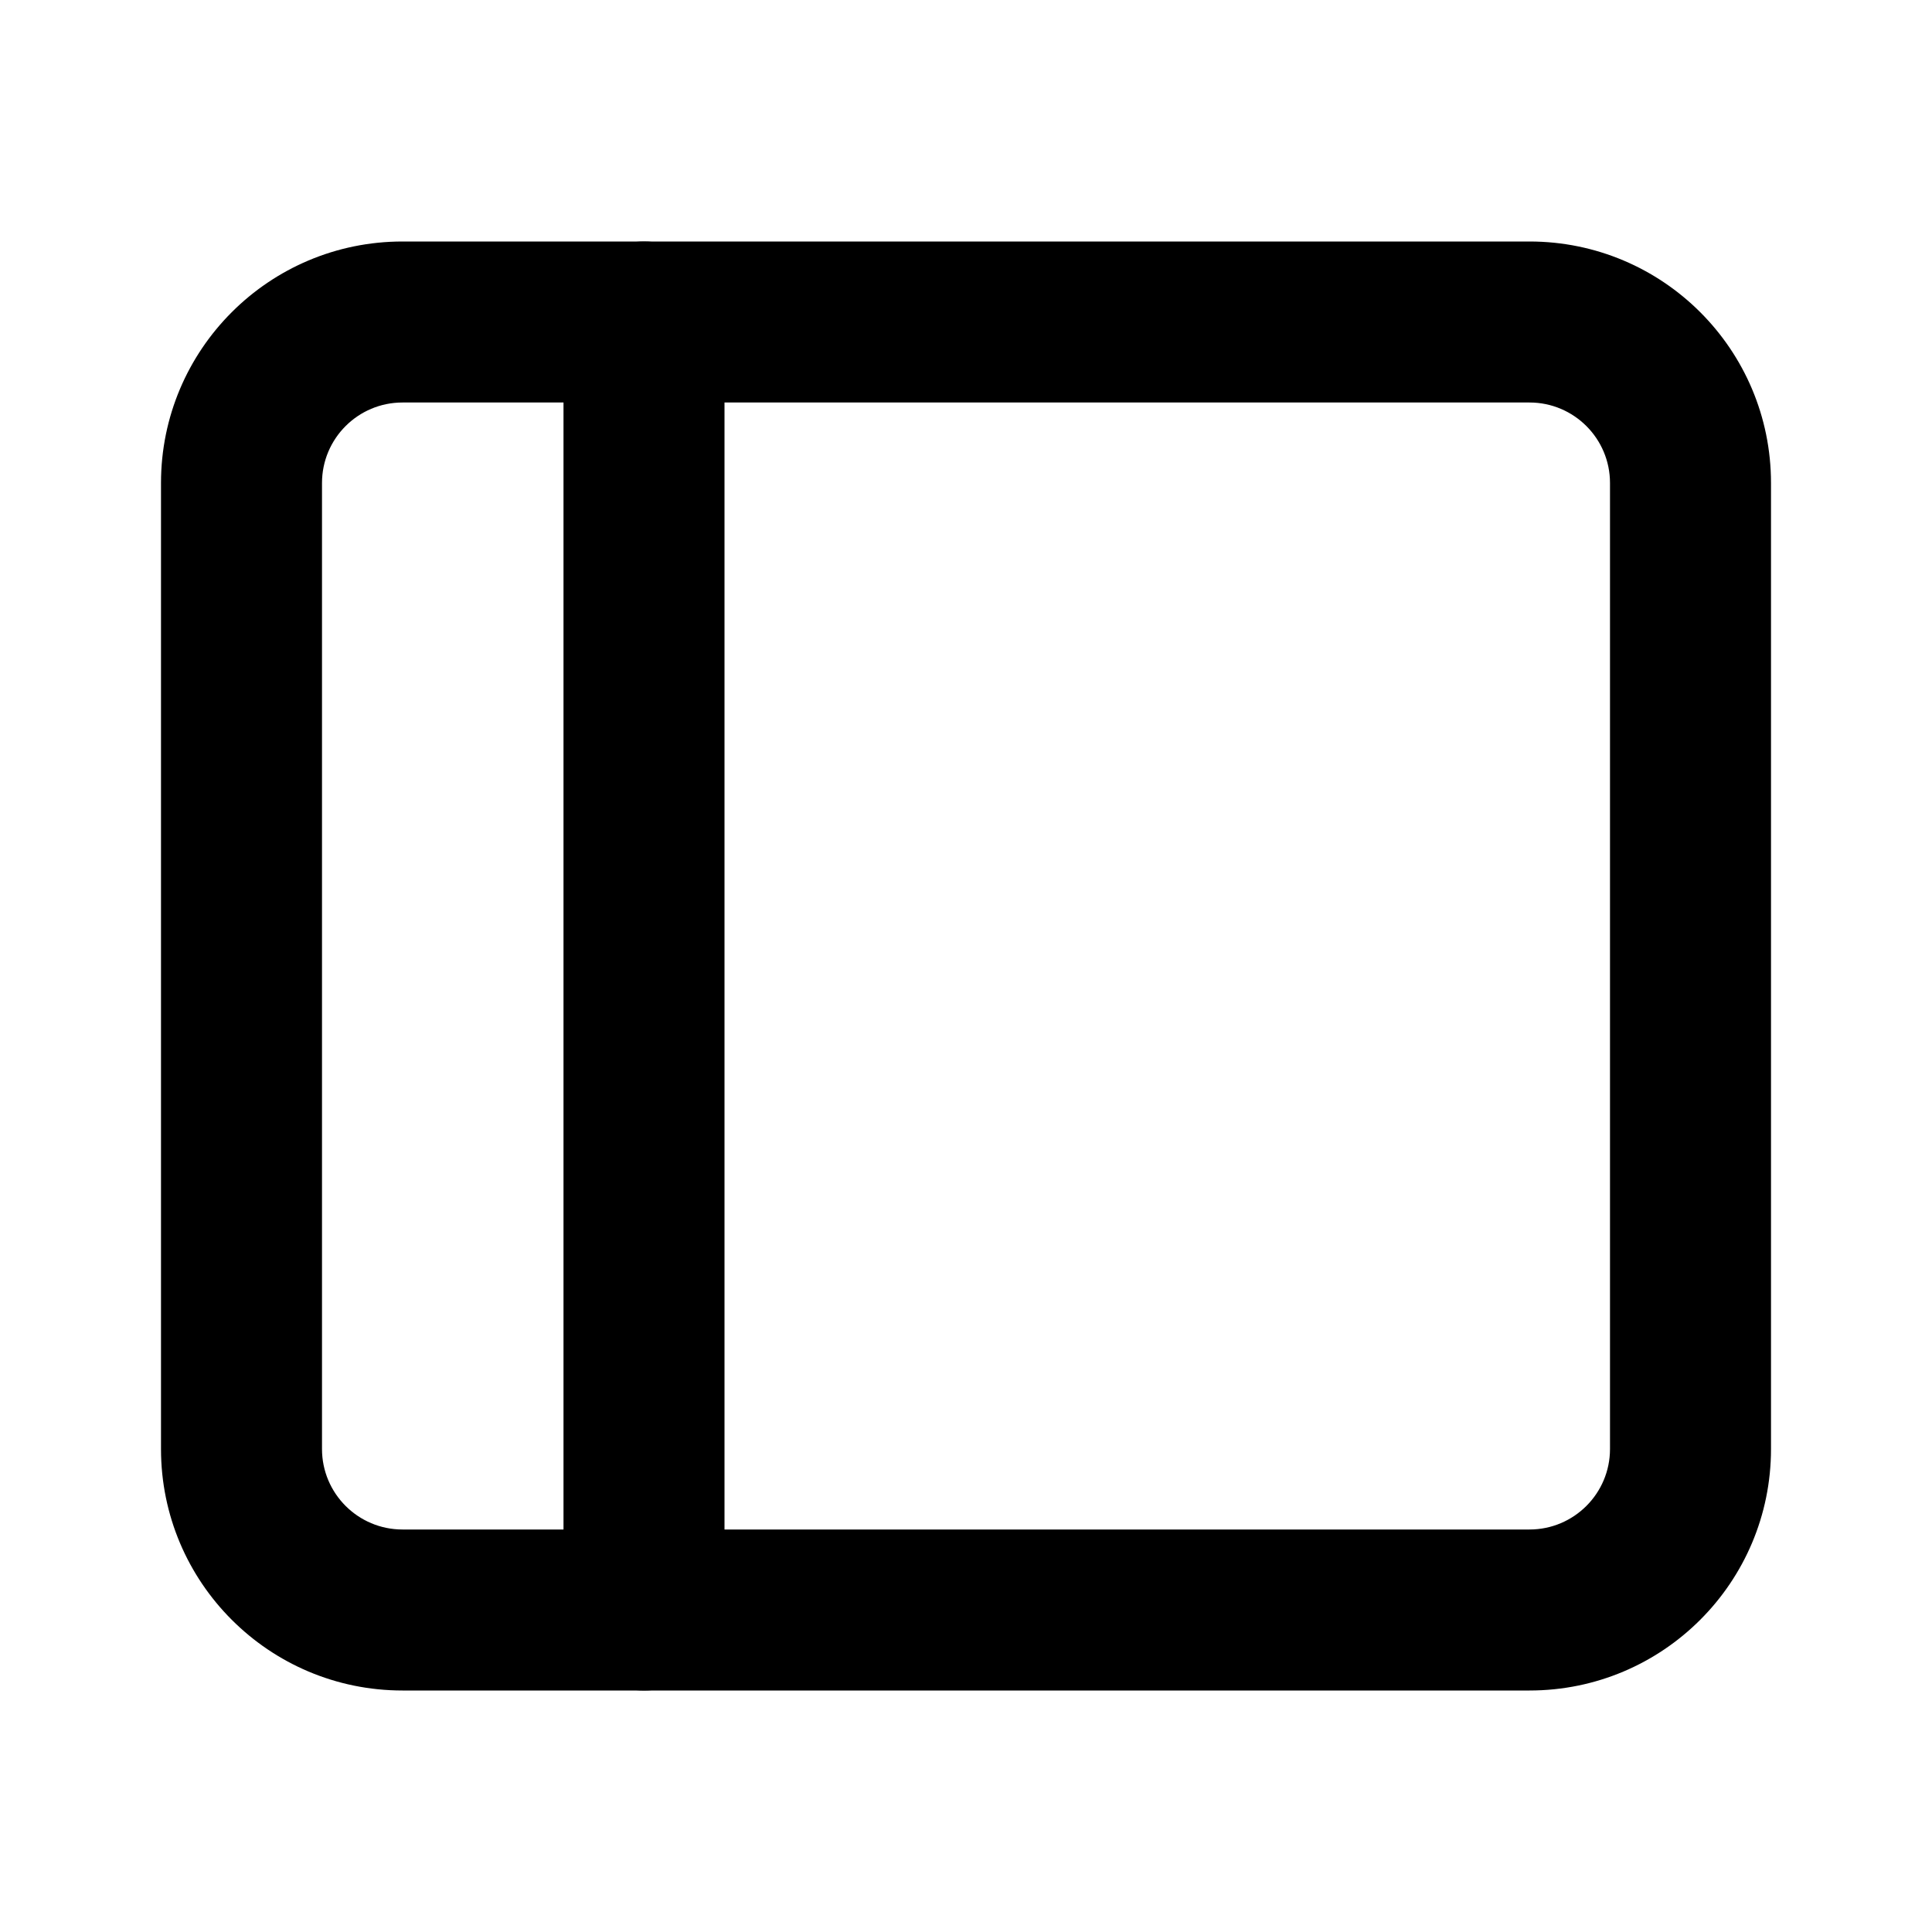 <svg xmlns="http://www.w3.org/2000/svg" viewBox="0 0 24 24"><path class="fn-svg-icon" fill-rule="evenodd" d="M2 6C2 4.343 3.343 3 5 3H19C20.657 3 22 4.343 22 6V18C22 19.657 20.657 21 19 21H5C3.343 21 2 19.657 2 18V6ZM5 5C4.448 5 4 5.448 4 6V18C4 18.552 4.448 19 5 19H19C19.552 19 20 18.552 20 18V6C20 5.448 19.552 5 19 5H5Z" clip-rule="evenodd"/><path class="fn-svg-icon" fill-rule="evenodd" d="M8 3C8.552 3 9 3.448 9 4V20C9 20.552 8.552 21 8 21C7.448 21 7 20.552 7 20V4C7 3.448 7.448 3 8 3Z" clip-rule="evenodd"/></svg>
